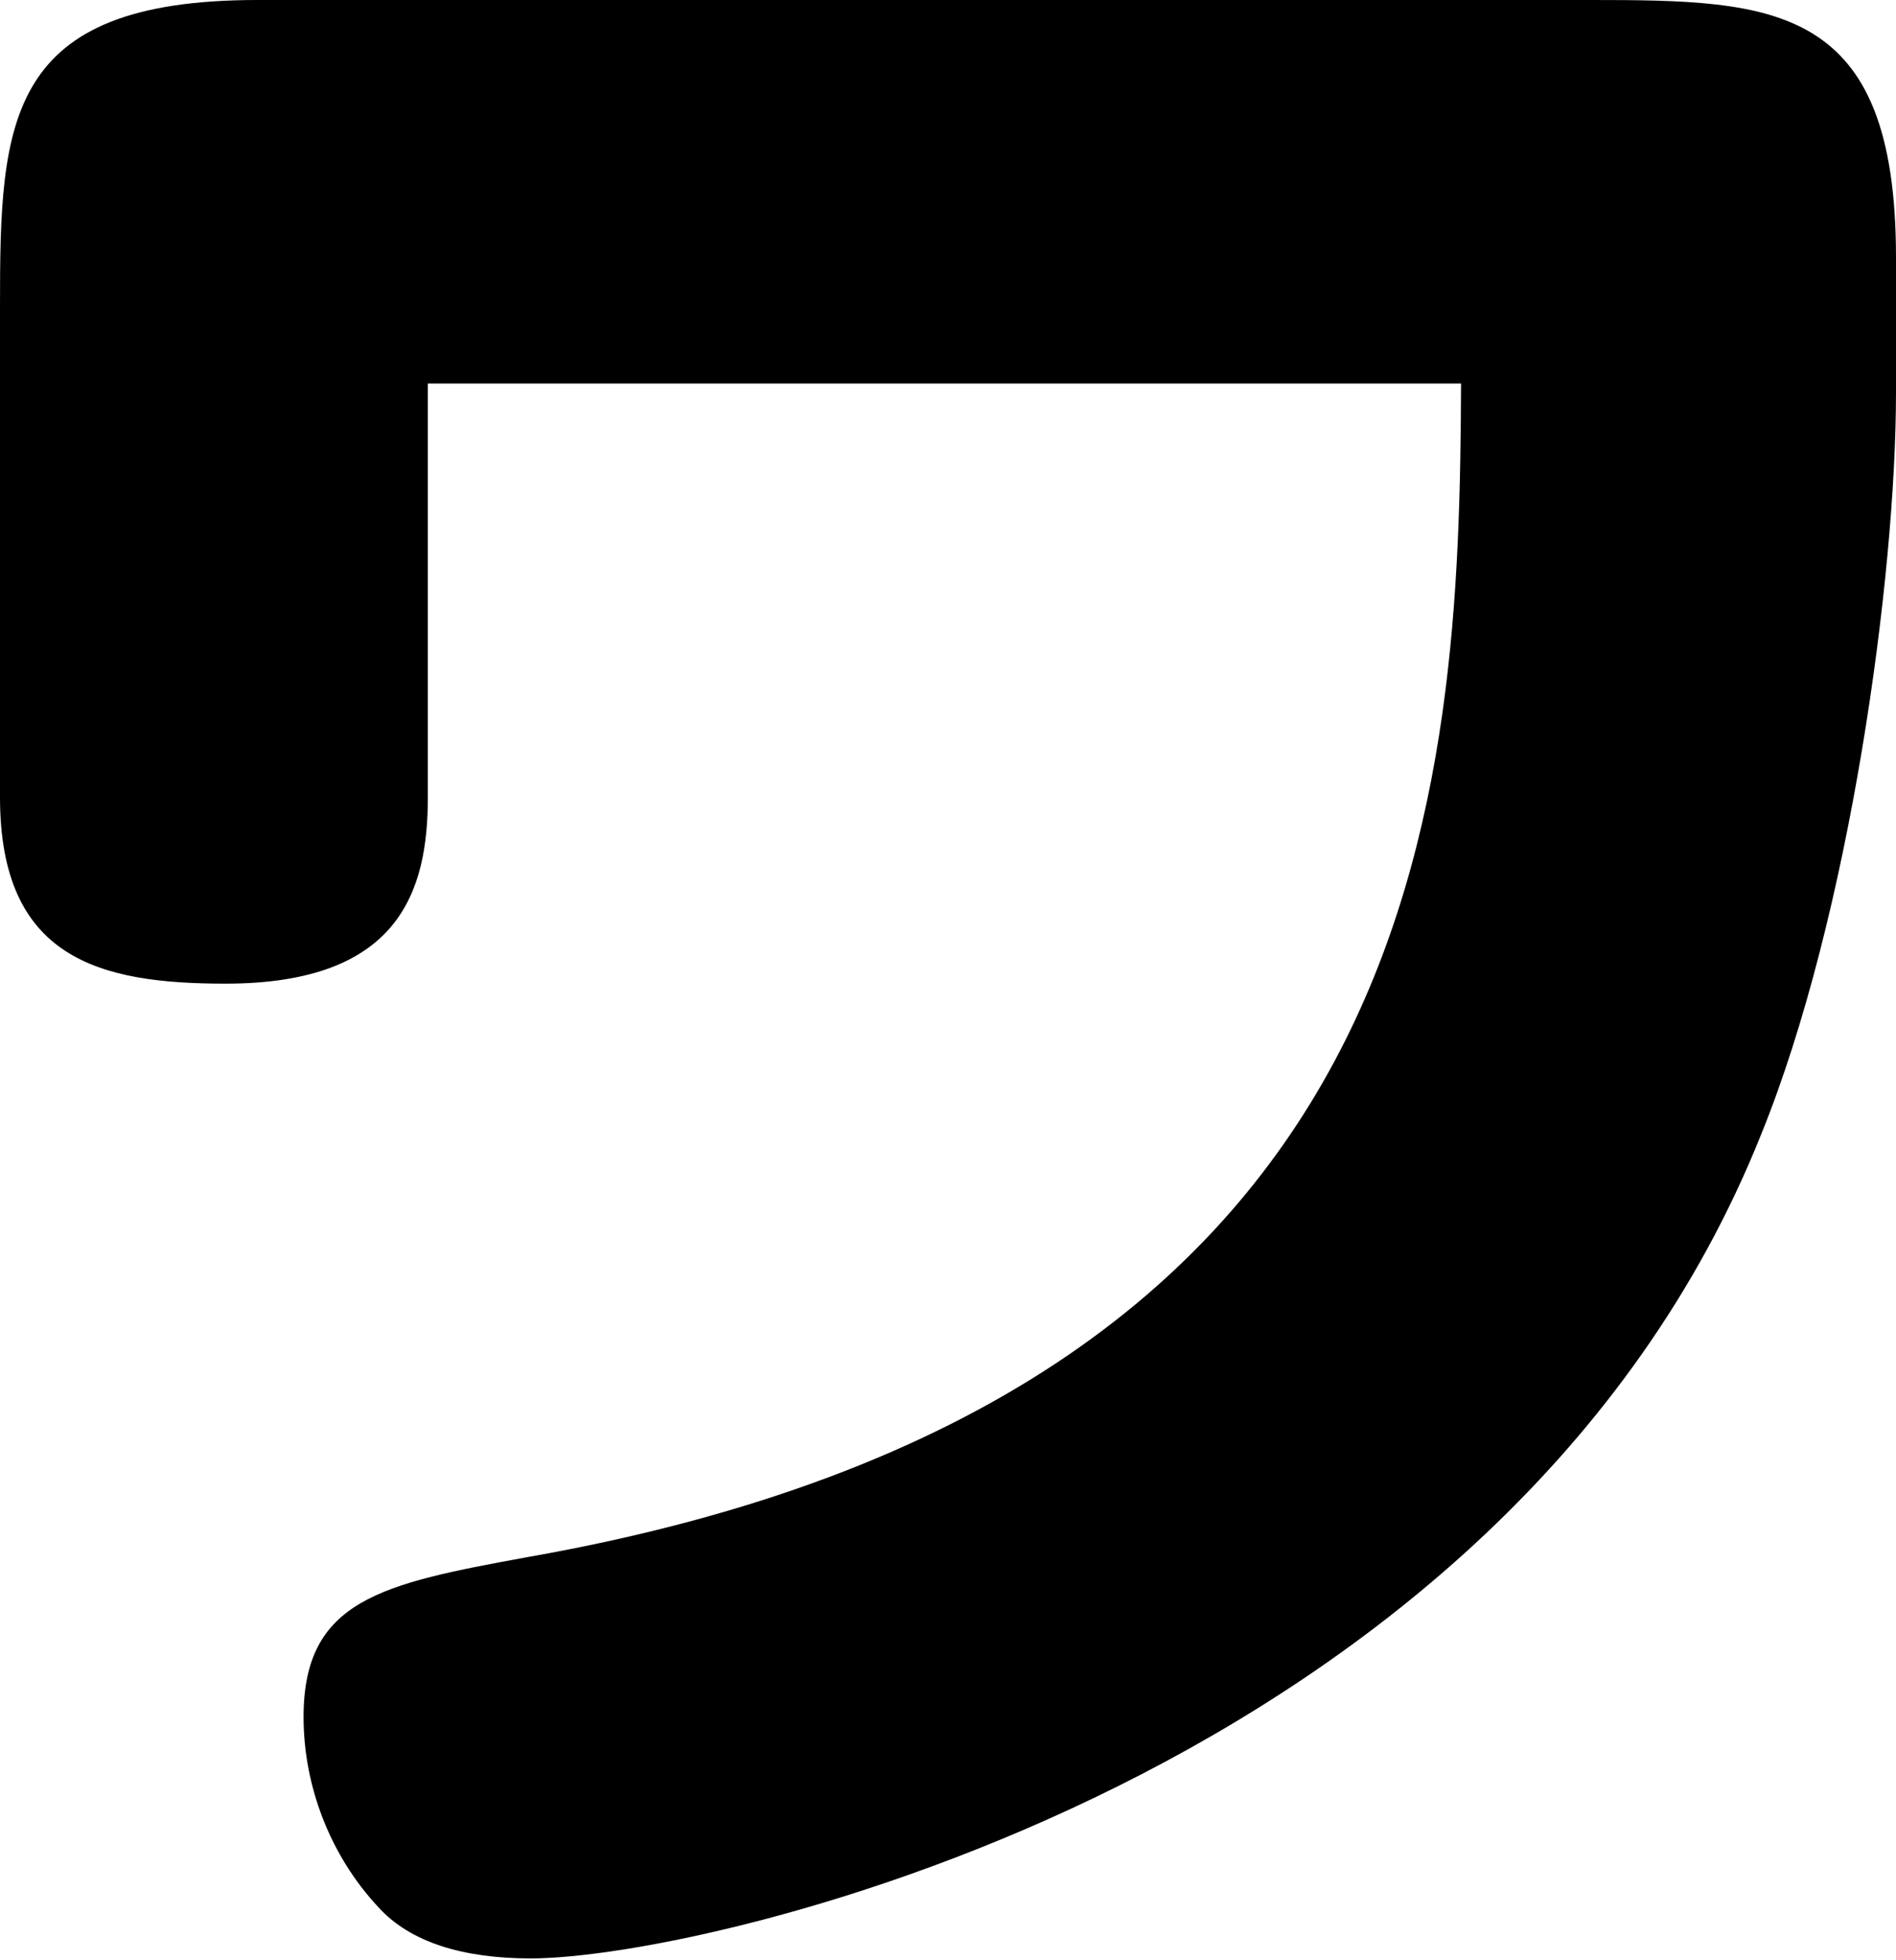<svg xmlns="http://www.w3.org/2000/svg" viewBox="0 0 106.8 110.4"><path id="svg-wa" d="M24.1,44.9c0,5.3-1.6,10.5-11.4,10.5C5.6,55.4,0,54,0,44.9V17.2C0,6.8,0.3,0,14.5,0h75.1c10.4,0,17.2,0.2,17.2,14.5v7.6c0,10.4-2.6,29.5-7.6,41.8c-14.4,36-59.1,46.4-69.3,46.4c-3.8,0-6.8-0.9-8.6-2.9c-2.7-2.9-4.2-6.8-4.2-10.7c0-6.6,4.4-7.5,12.6-9c51.2-9,52.5-43.4,52.6-66.1H24.1L24.1,44.9z"></path></svg>